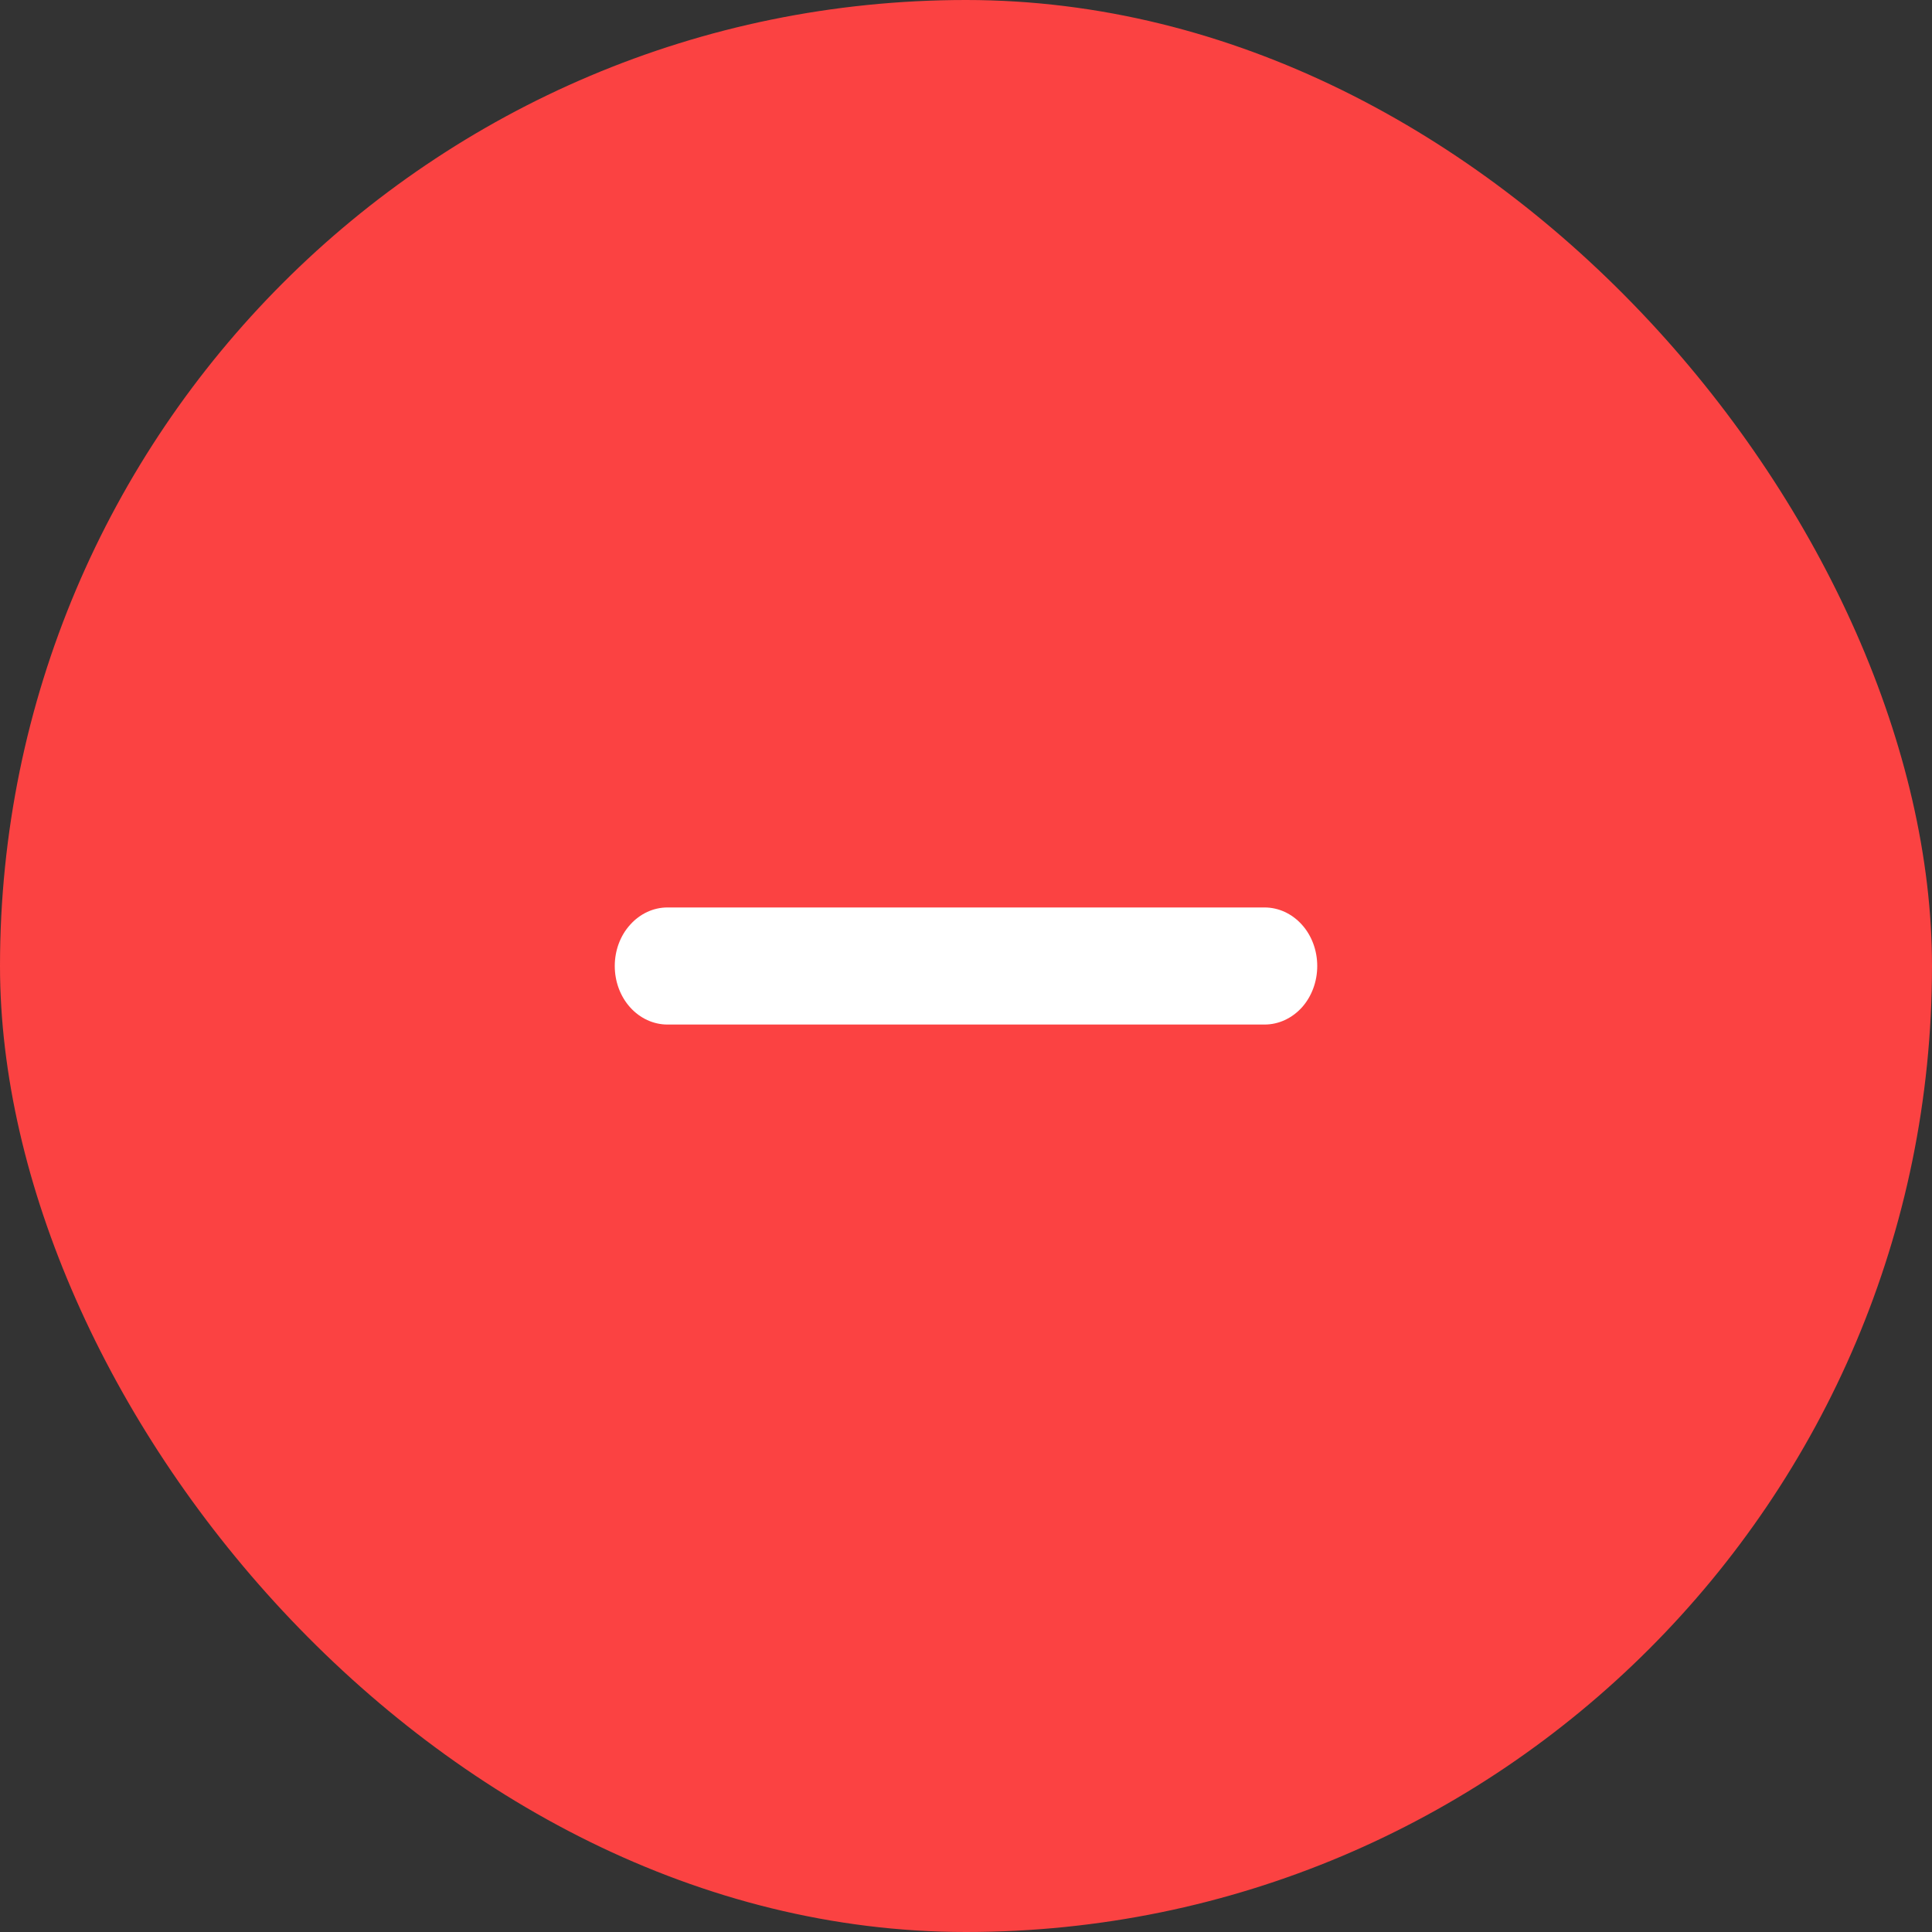 <svg width="20" height="20" viewBox="0 0 20 20" fill="none" xmlns="http://www.w3.org/2000/svg">
<rect x="0" y="0" width="20" height="20" fill="#333333" stroke="none"/>
<rect width="20" height="20" rx="10" fill="#FB4242"/>
<path d="M13.091 9.394C13.236 9.394 13.374 9.458 13.477 9.572C13.579 9.685 13.636 9.839 13.636 10C13.636 10.161 13.579 10.315 13.477 10.429C13.374 10.542 13.236 10.606 13.091 10.606H6.909C6.765 10.606 6.626 10.542 6.524 10.429C6.421 10.315 6.364 10.161 6.364 10C6.364 9.839 6.421 9.685 6.524 9.572C6.626 9.458 6.765 9.394 6.909 9.394H13.091Z" fill="white"/>
</svg>
